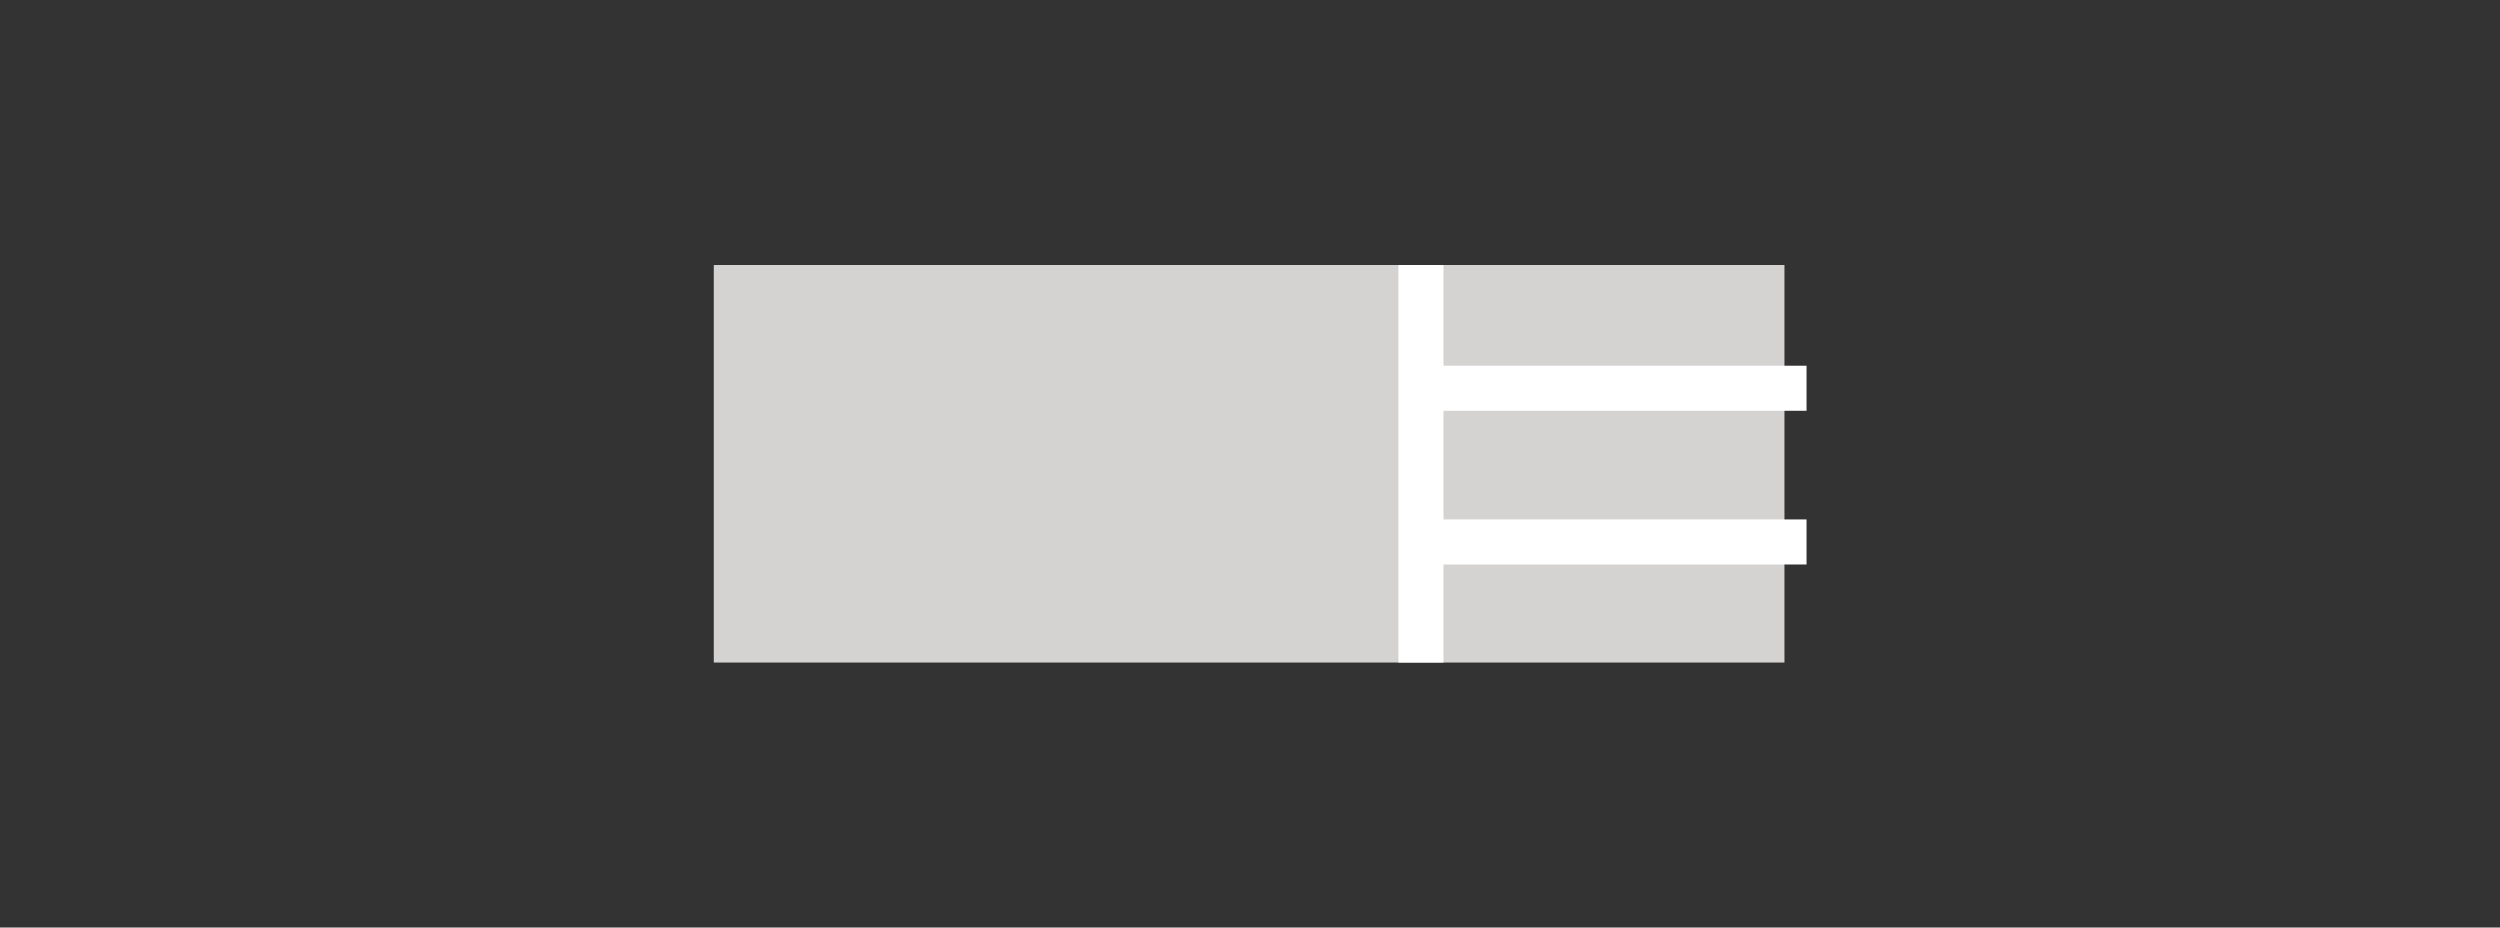 <?xml version="1.0" encoding="utf-8"?>
<!-- Generator: Adobe Illustrator 26.0.1, SVG Export Plug-In . SVG Version: 6.00 Build 0)  -->
<svg version="1.1" id="Layer_1" xmlns="http://www.w3.org/2000/svg" xmlns:xlink="http://www.w3.org/1999/xlink" x="0px" y="0px"
	 viewBox="0 0 283 105" style="enable-background:new 0 0 283 105;" xml:space="preserve">
<rect x="0" y="0" width="283" height="105" fill="#333333" stroke="none"/>
<style type="text/css">
	.st0{fill:#D5D3D2;}
	.st1{fill:#FFFFFF;}
</style>
<rect x="80.8" y="30" class="st0" width="121.2" height="45"/>
<rect x="158.3" y="30" class="st1" width="5.1" height="45"/>
<rect x="160.9" y="41.4" class="st1" width="43.6" height="5.1"/>
<rect x="160.9" y="58.8" class="st1" width="43.6" height="5.1"/>
</svg>
